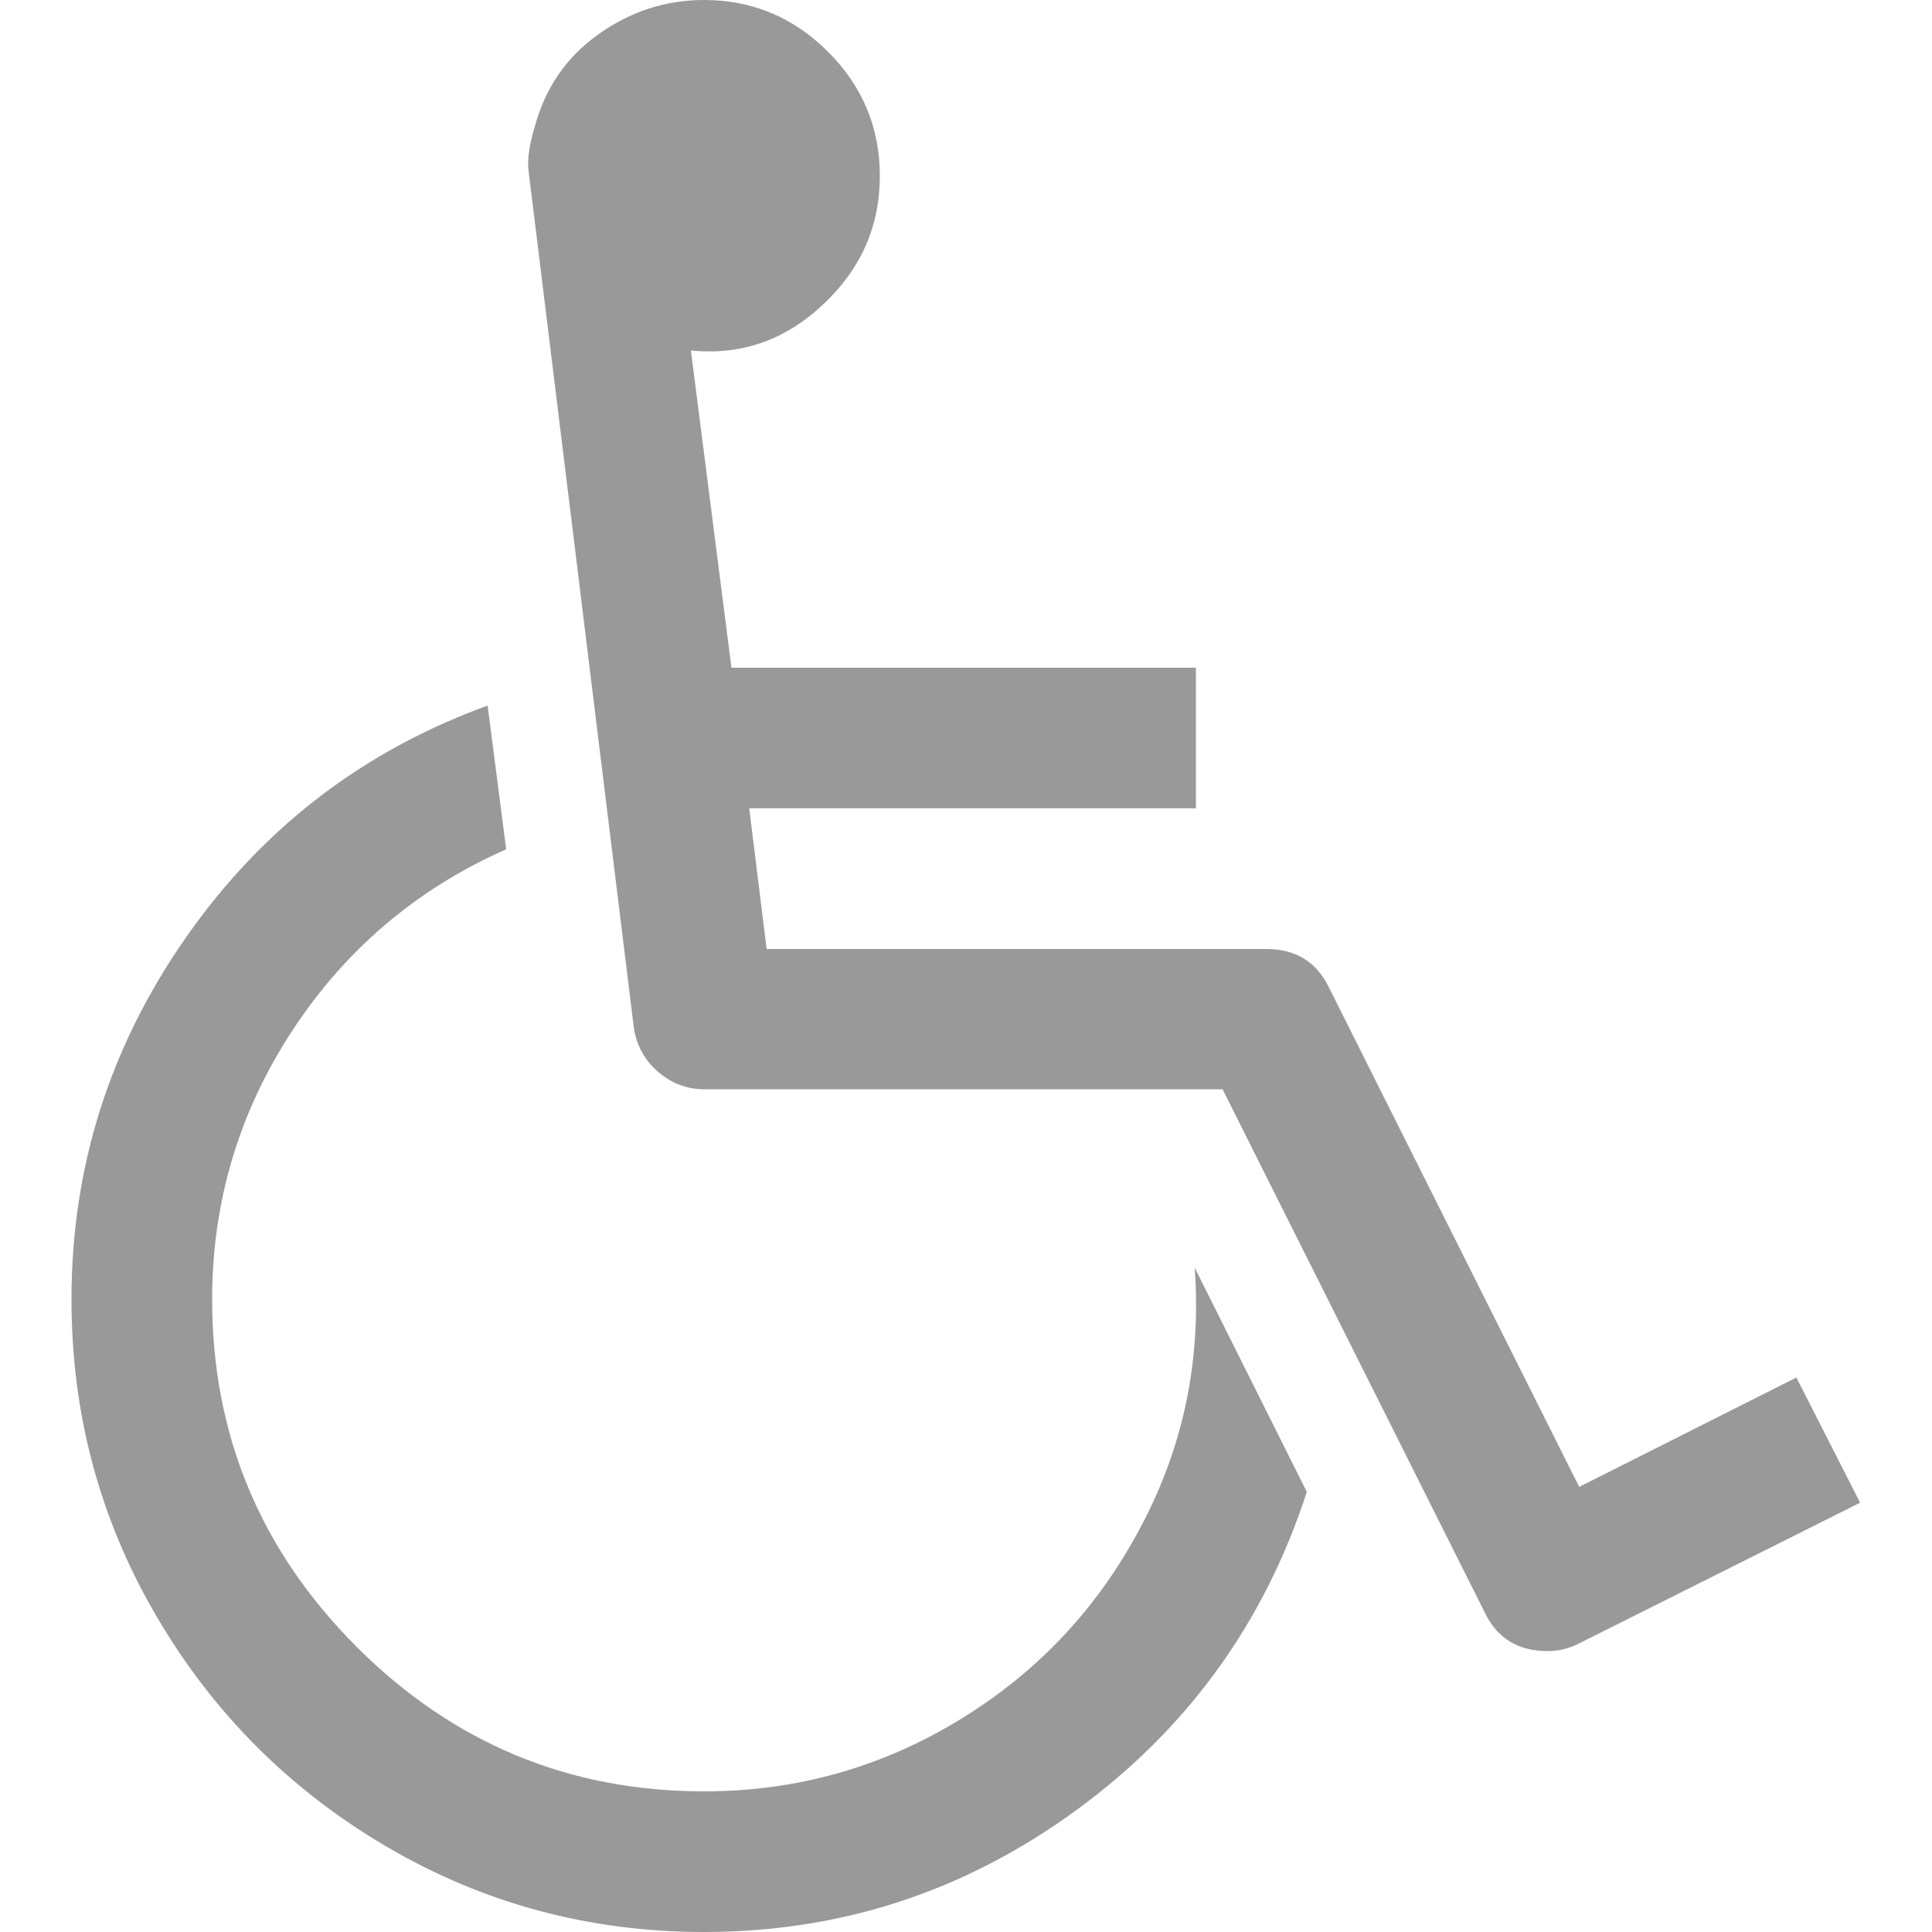 <?xml version="1.0" encoding="utf-8"?>
<!-- Generator: Adobe Illustrator 18.0.0, SVG Export Plug-In . SVG Version: 6.00 Build 0)  -->
<!DOCTYPE svg PUBLIC "-//W3C//DTD SVG 1.1//EN" "http://www.w3.org/Graphics/SVG/1.1/DTD/svg11.dtd">
<svg version="1.1" id="图层_1" xmlns="http://www.w3.org/2000/svg" xmlns:xlink="http://www.w3.org/1999/xlink" x="0px" y="0px"
	 viewBox="0 0 500 500" enable-background="new 0 0 500 500" xml:space="preserve">
<path fill="#999999" d="M309.2,328.1l29,58c-11,33.9-30.9,61.4-59.7,82.4S217.7,500,182.2,500c-29.5,0-56.9-7.3-82-22
	s-45-34.6-59.7-59.7s-22-52.4-22-82c0-34.3,9.9-65.5,29.7-93.8s45.8-48.2,78-59.9l4.8,37.2c-23.1,10.2-41.6,25.9-55.4,47
	s-20.7,44.3-20.7,69.5c0,35,12.5,65,37.4,89.9s54.9,37.4,89.9,37.4c23.9,0,45.9-6.2,66.1-18.5c20.2-12.3,35.8-28.9,46.9-49.9
	C306.3,374.4,310.9,352,309.2,328.1z M464.9,356.5l16.5,32.4l-72.7,36.4c-2.5,1.3-5.2,2-8.2,2c-7.6,0-13-3.3-16.2-9.9l-67.9-135.5
	H182.2c-4.5,0-8.6-1.6-12.1-4.7s-5.5-7-6.1-11.5L136.8,44.3c-0.4-3,0.2-7,1.7-11.9c2.7-9.7,8-17.5,16.2-23.4s17.3-9,27.5-9
	c12.5,0,23.2,4.5,32.1,13.4s13.4,19.6,13.4,32.1c0,13.1-4.9,24.2-14.8,33.4c-9.8,9.2-21.2,13.1-34.1,11.8l10.5,82.1h120.2v36.4
	H193.9l4.5,36.4h129.3c7.6,0,13,3.3,16.2,9.9l64.8,129.3L464.9,356.5z"/>
</svg>
